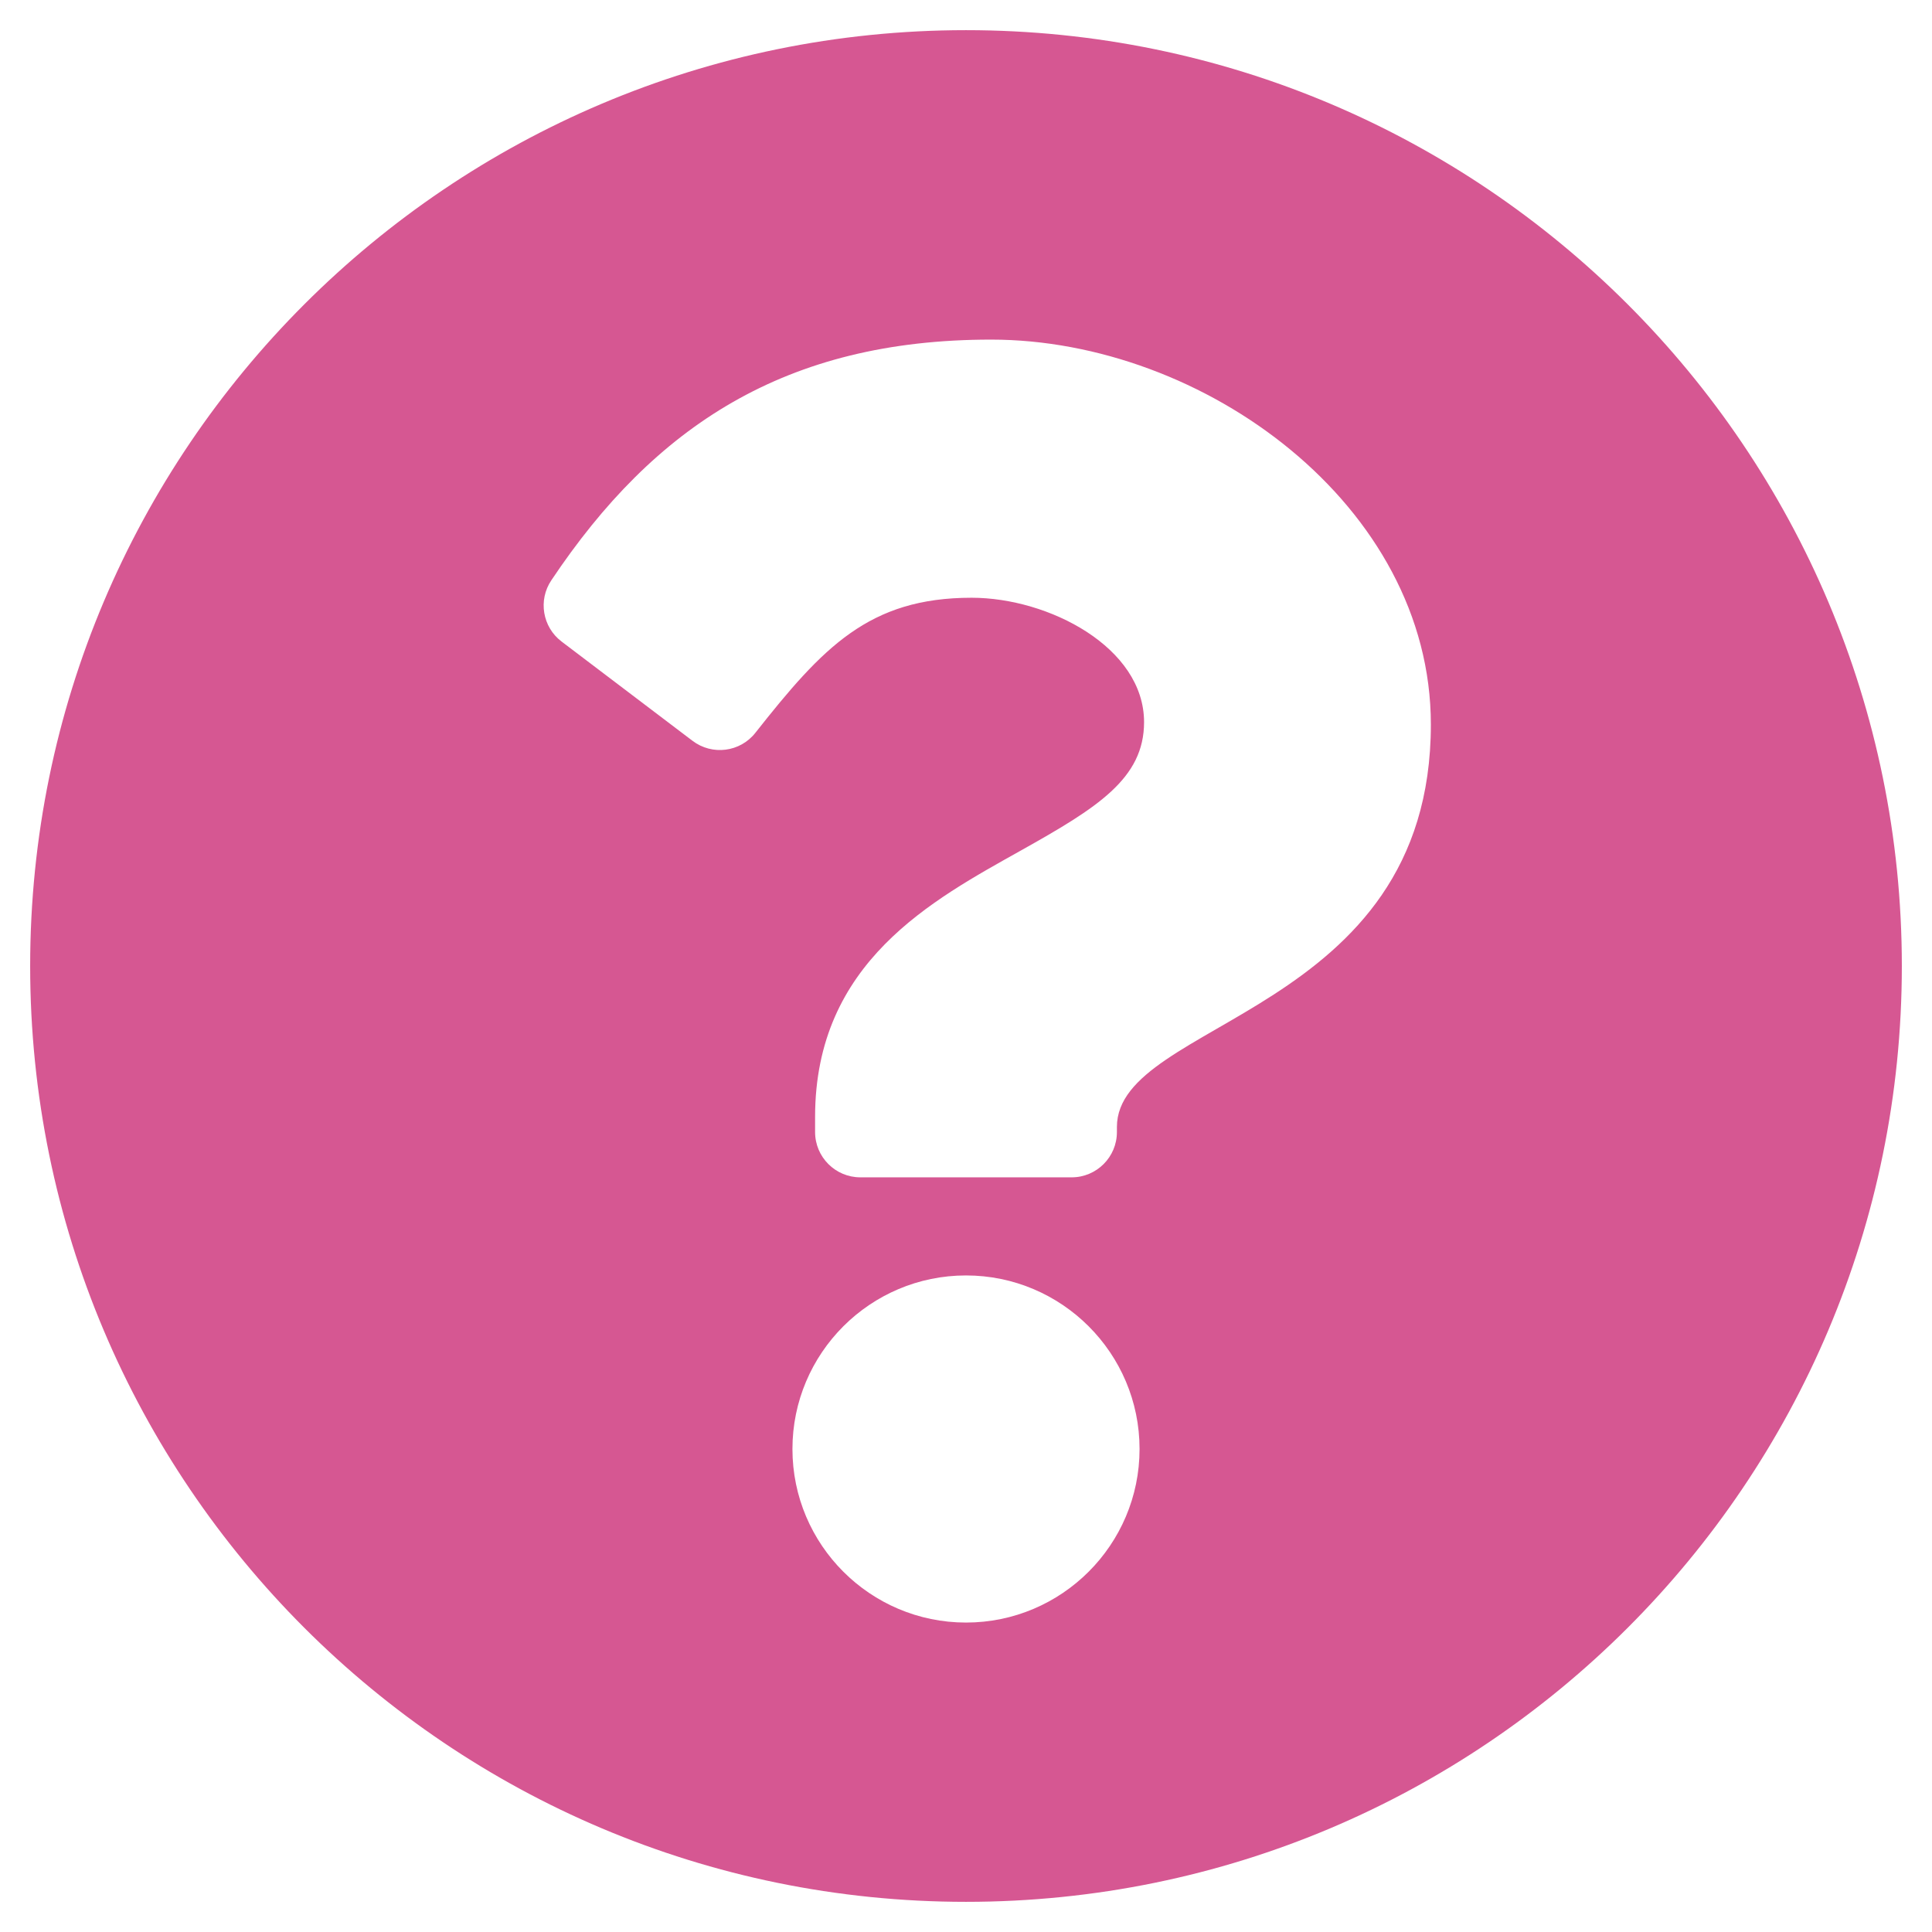 <svg width="18" height="18" viewBox="0 0 18 18" fill="none" xmlns="http://www.w3.org/2000/svg">
<path d="M17.719 9C17.719 13.816 13.815 17.719 9 17.719C4.185 17.719 0.281 13.816 0.281 9C0.281 4.187 4.185 0.281 9 0.281C13.815 0.281 17.719 4.187 17.719 9ZM9.234 3.164C7.318 3.164 6.096 3.971 5.137 5.406C5.012 5.591 5.054 5.842 5.232 5.977L6.452 6.902C6.635 7.041 6.896 7.008 7.038 6.827C7.666 6.031 8.096 5.569 9.052 5.569C9.771 5.569 10.659 6.031 10.659 6.728C10.659 7.254 10.224 7.525 9.515 7.922C8.688 8.386 7.594 8.963 7.594 10.406V10.547C7.594 10.78 7.783 10.969 8.016 10.969H9.984C10.217 10.969 10.406 10.78 10.406 10.547V10.5C10.406 9.499 13.331 9.458 13.331 6.75C13.331 4.711 11.216 3.164 9.234 3.164V3.164ZM9 11.883C8.108 11.883 7.383 12.608 7.383 13.5C7.383 14.392 8.108 15.117 9 15.117C9.892 15.117 10.617 14.392 10.617 13.5C10.617 12.608 9.892 11.883 9 11.883Z" fill="#D65792"/>
</svg>
